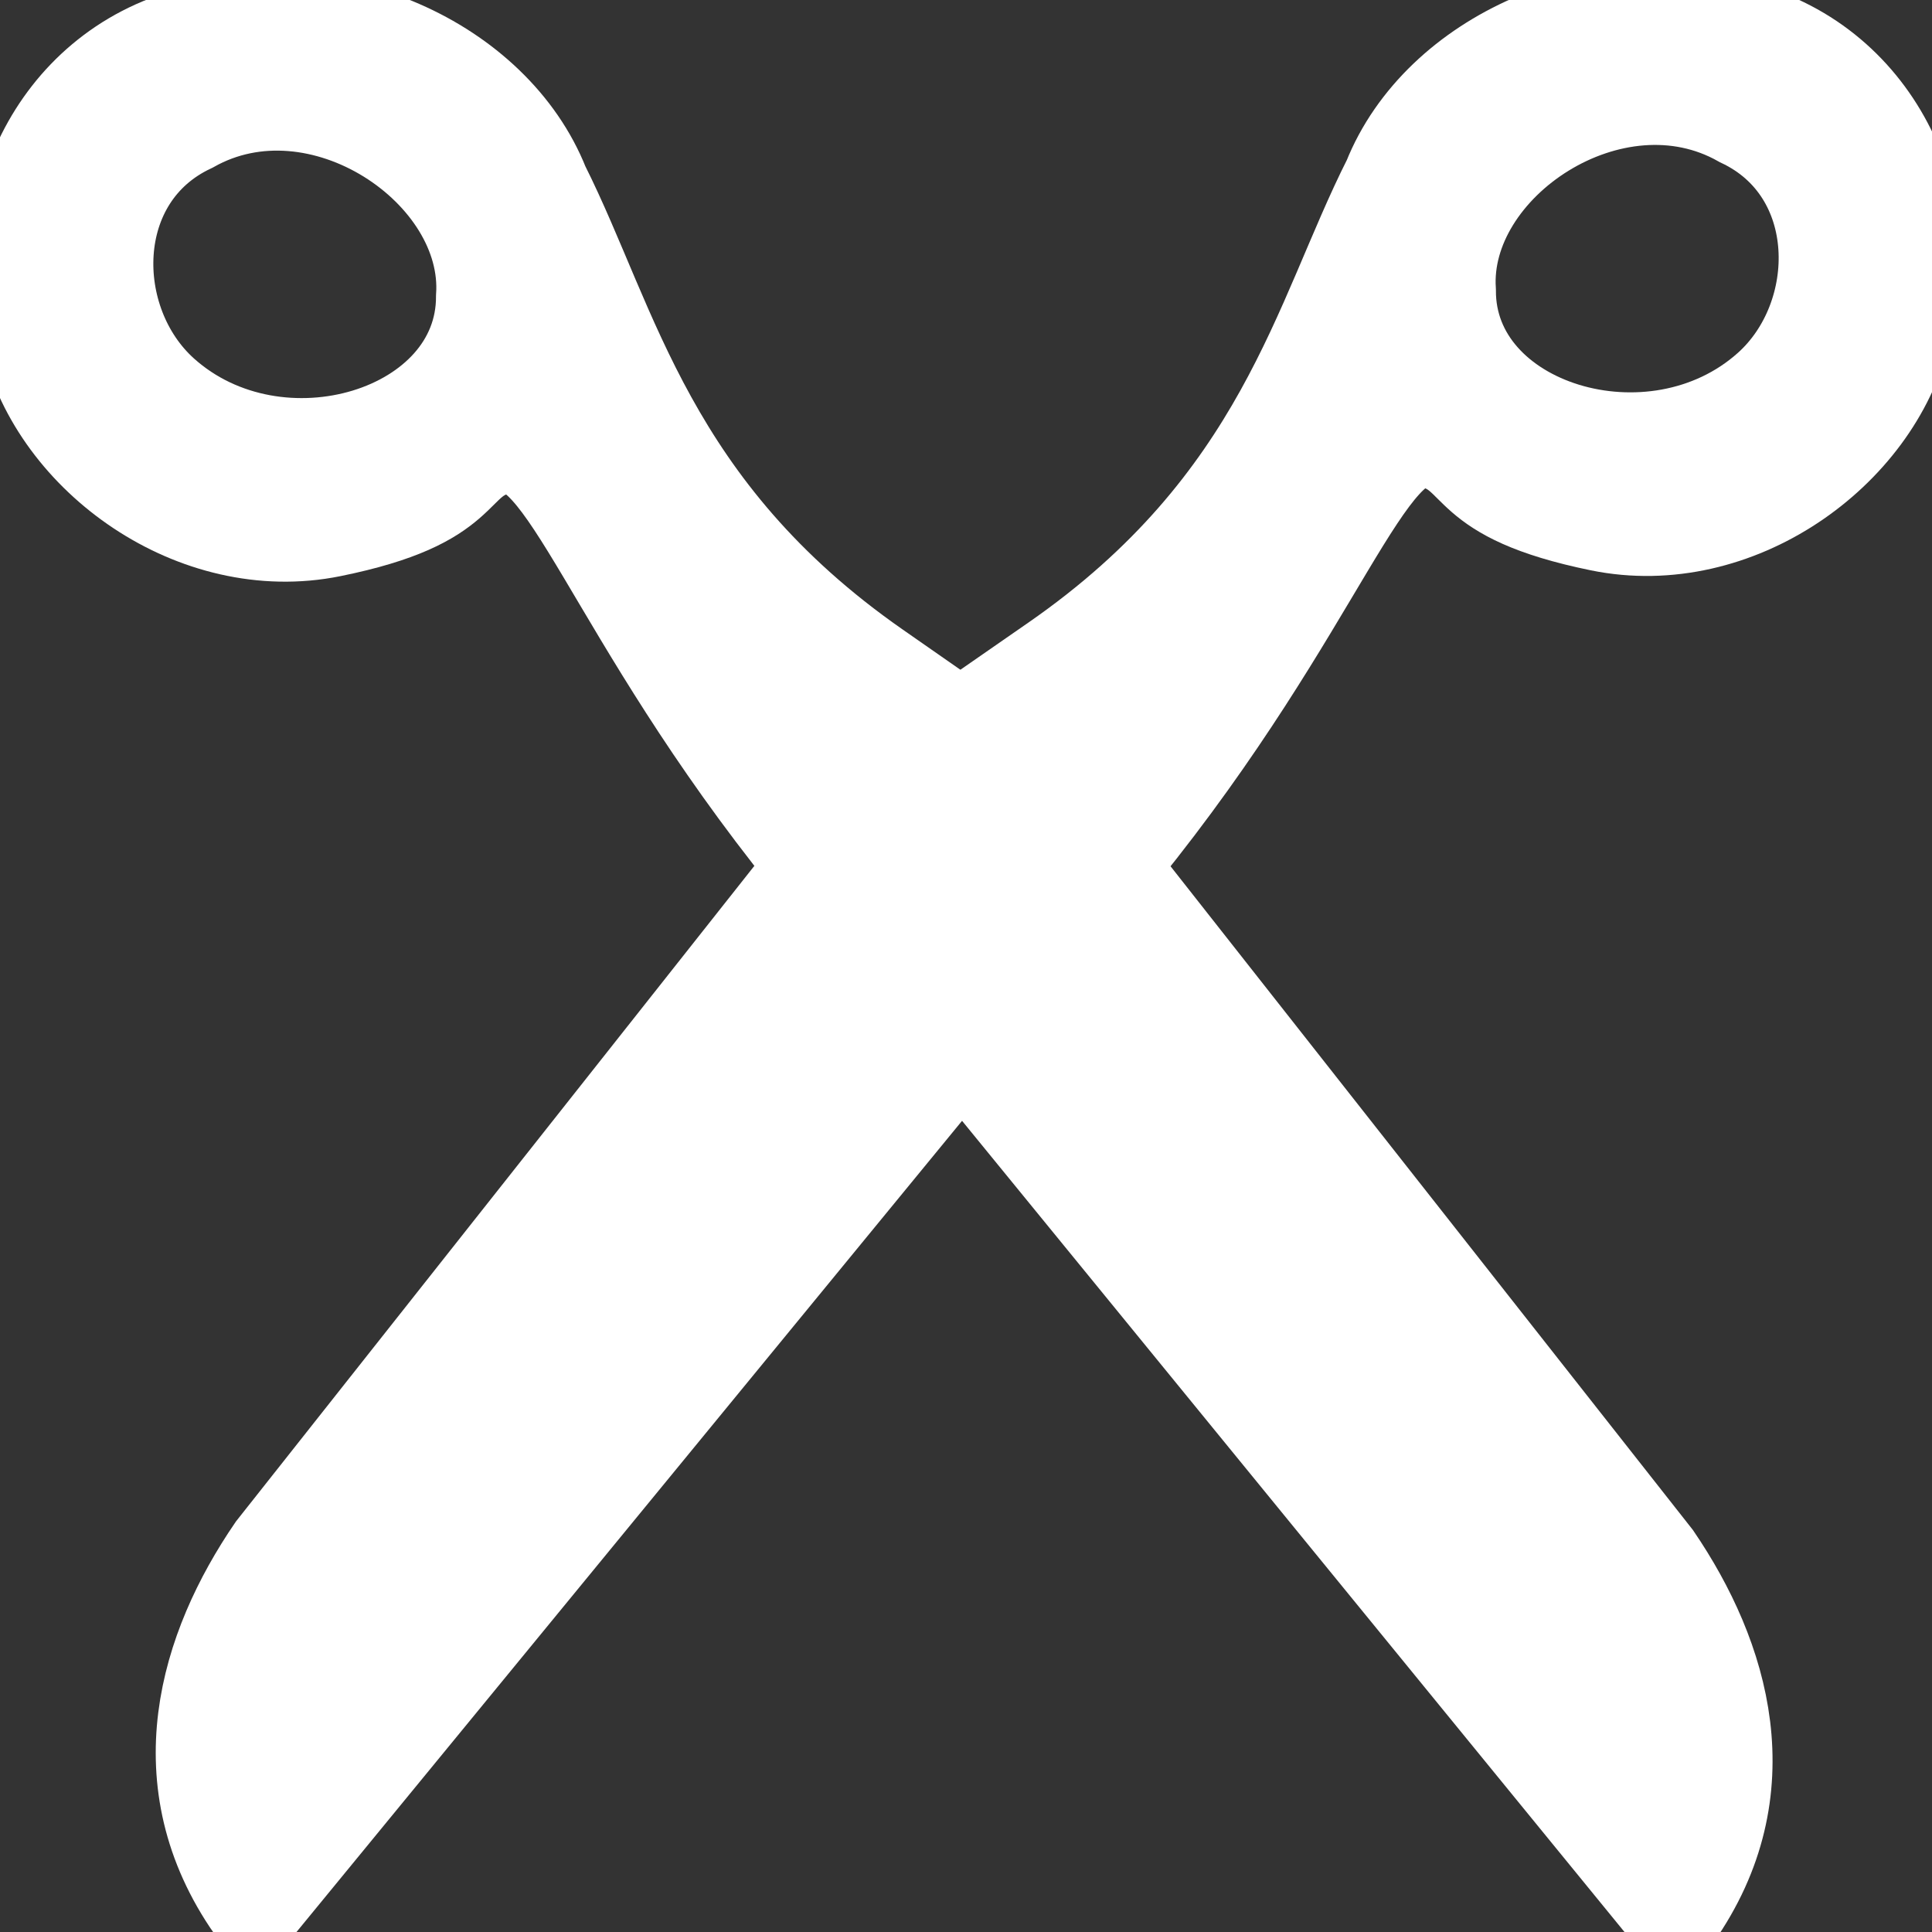 <svg width="150" height="150" viewBox="0 0 150 150" fill="none" xmlns="http://www.w3.org/2000/svg">
<rect x="0" y="0" width="150" height="150" fill="#333333" stroke="none"/>
<g clip-path="url(#clip0_6_7)">
<path d="M86.96 66.125C102.557 46.864 105.927 32.786 111.209 34.133C115.338 35.187 113.354 38.352 124.266 40.586C134.744 42.73 145.449 35.025 147.673 25.728C150.636 16.616 145.834 5.164 135.092 2.337C124.462 -1.11 111.791 4.492 108.008 13.976C102.528 24.817 99.718 39.136 82.005 51.427L68.409 60.86L21.36 120.359C16.099 128.052 12.941 138.285 19.761 148.028L86.96 66.125ZM137.435 30.213C128.373 38.31 112.343 33.372 112.371 22.563C111.729 12.618 125.223 3.561 135.253 9.238C143.698 13.218 143.638 24.669 137.435 30.213Z" fill="white" stroke="white" stroke-width="7.541"/>
<path d="M62.926 66.65C47.377 47.358 44.042 33.274 38.756 34.61C34.624 35.655 36.601 38.825 25.683 41.036C15.2 43.16 4.514 35.433 2.313 26.132C-0.626 17.015 4.204 5.572 14.953 2.766C25.591 -0.659 38.248 4.968 42.007 14.459C47.461 25.312 50.235 39.636 67.918 51.962L81.49 61.422L128.391 121.015C133.632 128.718 136.766 138.958 129.921 148.687L62.926 66.65ZM12.54 30.637C21.582 38.752 37.624 33.846 37.623 23.037C38.29 13.094 24.819 4.01 14.774 9.667C6.319 13.63 6.351 25.081 12.54 30.637Z" fill="white" stroke="white" stroke-width="7.541"/>
</g>
<defs>
<clipPath id="clip0_6_7">
<rect width="150" height="150" fill="white"/>
</clipPath>
</defs>
</svg>
